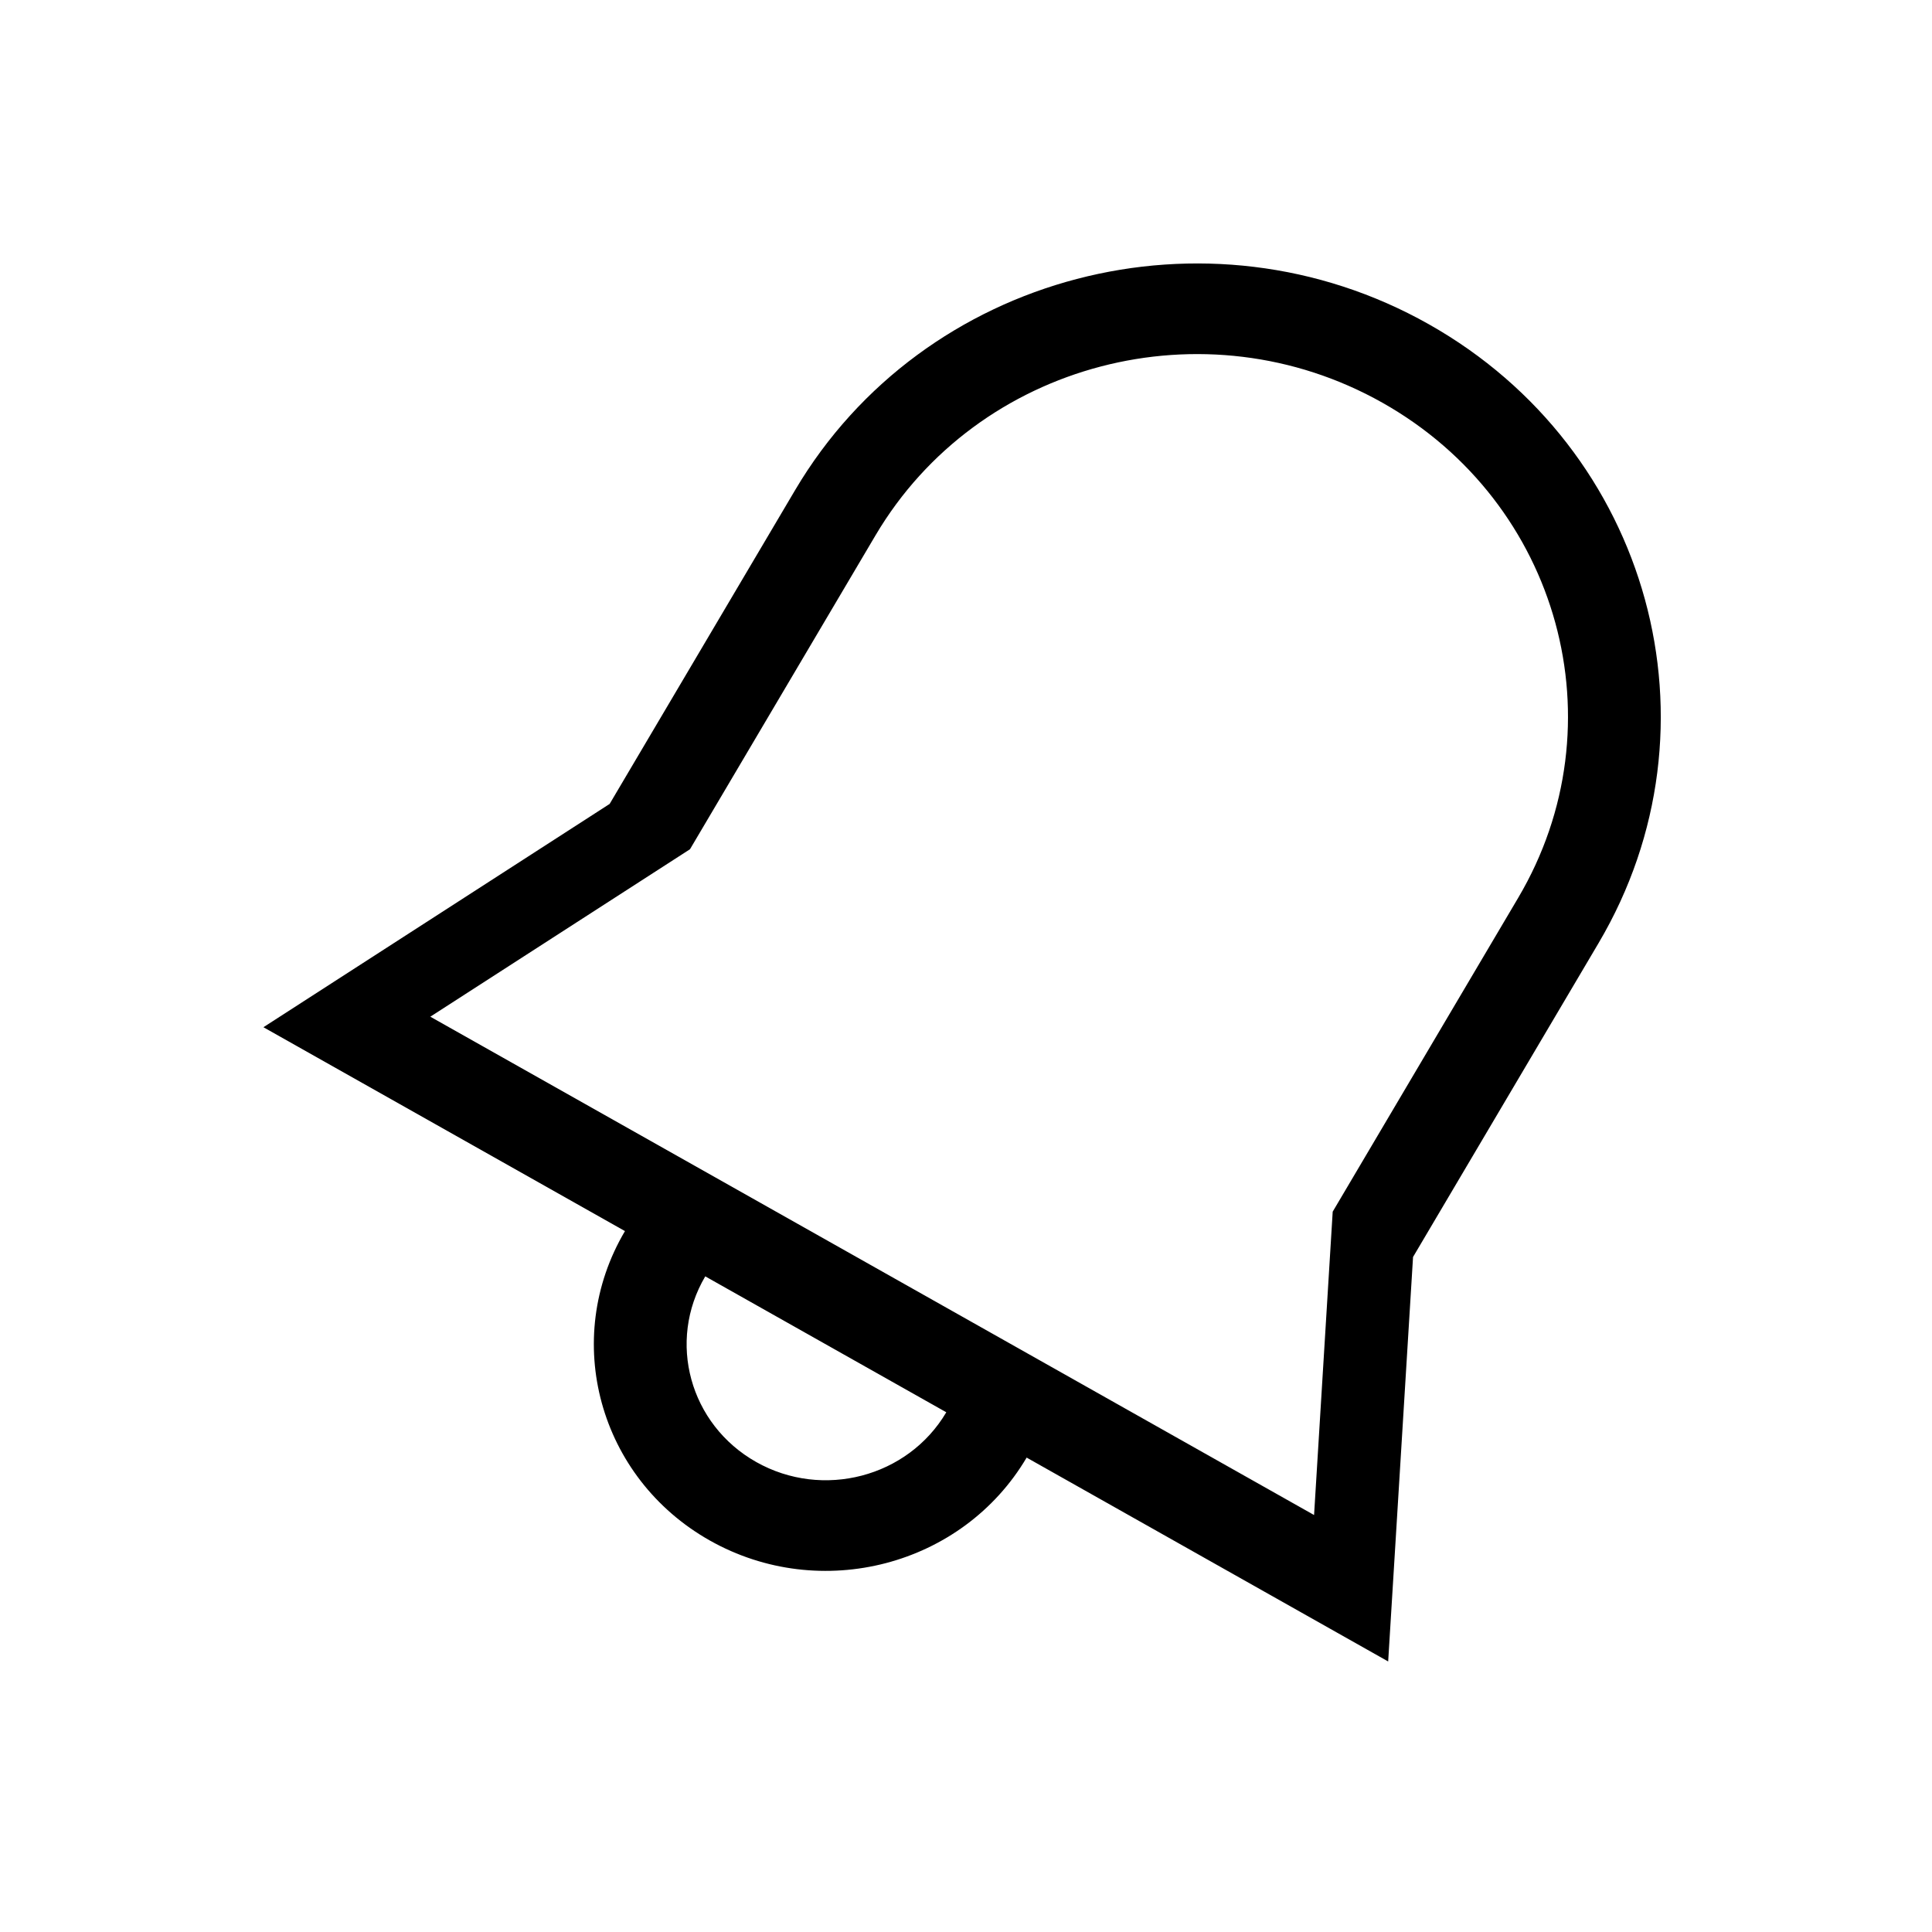 <?xml version="1.0" encoding="UTF-8" standalone="no"?>
<!-- Generator: Adobe Illustrator 16.0.0, SVG Export Plug-In . SVG Version: 6.00 Build 0)  -->

<svg
   xmlns:dc="http://purl.org/dc/elements/1.1/"
   xmlns:cc="http://creativecommons.org/ns#"
   xmlns:rdf="http://www.w3.org/1999/02/22-rdf-syntax-ns#"
   xmlns:svg="http://www.w3.org/2000/svg"
   xmlns="http://www.w3.org/2000/svg"
   xmlns:sodipodi="http://sodipodi.sourceforge.net/DTD/sodipodi-0.dtd"
   xmlns:inkscape="http://www.inkscape.org/namespaces/inkscape"
   version="1.1"
   id="Capa_1"
   x="0px"
   y="0px"
   width="22"
   height="22"
   viewBox="0 0 22 22"
   xml:space="preserve"
   inkscape:version="0.48.5 r10040"
   sodipodi:docname="notification.svg"><defs
   id="defs3118" /><sodipodi:namedview
   pagecolor="#ffffff"
   bordercolor="#666666"
   borderopacity="1"
   objecttolerance="10"
   gridtolerance="10"
   guidetolerance="10"
   inkscape:pageopacity="0"
   inkscape:pageshadow="2"
   inkscape:window-width="1366"
   inkscape:window-height="706"
   id="namedview3116"
   showgrid="false"
   inkscape:zoom="1.5417757"
   inkscape:cx="90.632109"
   inkscape:cy="34.774893"
   inkscape:window-x="-8"
   inkscape:window-y="-8"
   inkscape:window-maximized="1"
   inkscape:current-layer="g3079"
   fit-margin-top="0"
   fit-margin-left="0"
   fit-margin-right="0"
   fit-margin-bottom="0" />
<g
   id="g3079"
   transform="translate(-0.142,-590.281)">
	
<g
   id="_x37__29_"
   transform="matrix(0.026,0,0,0.026,3.138,593.281)">
		<g
   id="g3082">
			<path
   d="M 510.533,26.617 C 413.372,-28.176 289.119,4.341 233.021,99.238 l -81.25,137.471 -151.629,97.795 158.339,89.288 0,0 c -28.049,47.448 -11.403,108.116 37.167,135.513 48.591,27.396 110.708,11.138 138.757,-36.311 l 158.339,89.287 10.894,-177.147 81.25,-137.471 C 640.987,202.765 607.695,81.41 510.533,26.617 z M 215.967,524.932 C 186.817,508.49 176.841,472.098 193.65,443.62 l 105.566,59.525 c -16.829,28.478 -54.098,38.228 -83.249,21.787 z M 549.7,277.814 468.45,415.285 460.29,548.146 73.233,329.894 186.959,256.559 268.209,119.088 C 313.088,43.161 412.473,17.152 490.215,60.99 567.958,104.808 594.579,201.888 549.7,277.814 z"
   id="path3084"
   inkscape:connector-curvature="0" />
		</g>
	</g></g>
<g
   id="g3086"
   transform="translate(-0.142,-590.281)">
</g>
<g
   id="g3088"
   transform="translate(-0.142,-590.281)">
</g>
<g
   id="g3090"
   transform="translate(-0.142,-590.281)">
</g>
<g
   id="g3092"
   transform="translate(-0.142,-590.281)">
</g>
<g
   id="g3094"
   transform="translate(-0.142,-590.281)">
</g>
<g
   id="g3096"
   transform="translate(-0.142,-590.281)">
</g>
<g
   id="g3098"
   transform="translate(-0.142,-590.281)">
</g>
<g
   id="g3100"
   transform="translate(-0.142,-590.281)">
</g>
<g
   id="g3102"
   transform="translate(-0.142,-590.281)">
</g>
<g
   id="g3104"
   transform="translate(-0.142,-590.281)">
</g>
<g
   id="g3106"
   transform="translate(-0.142,-590.281)">
</g>
<g
   id="g3108"
   transform="translate(-0.142,-590.281)">
</g>
<g
   id="g3110"
   transform="translate(-0.142,-590.281)">
</g>
<g
   id="g3112"
   transform="translate(-0.142,-590.281)">
</g>
<g
   id="g3114"
   transform="translate(-0.142,-590.281)">
</g>
</svg>